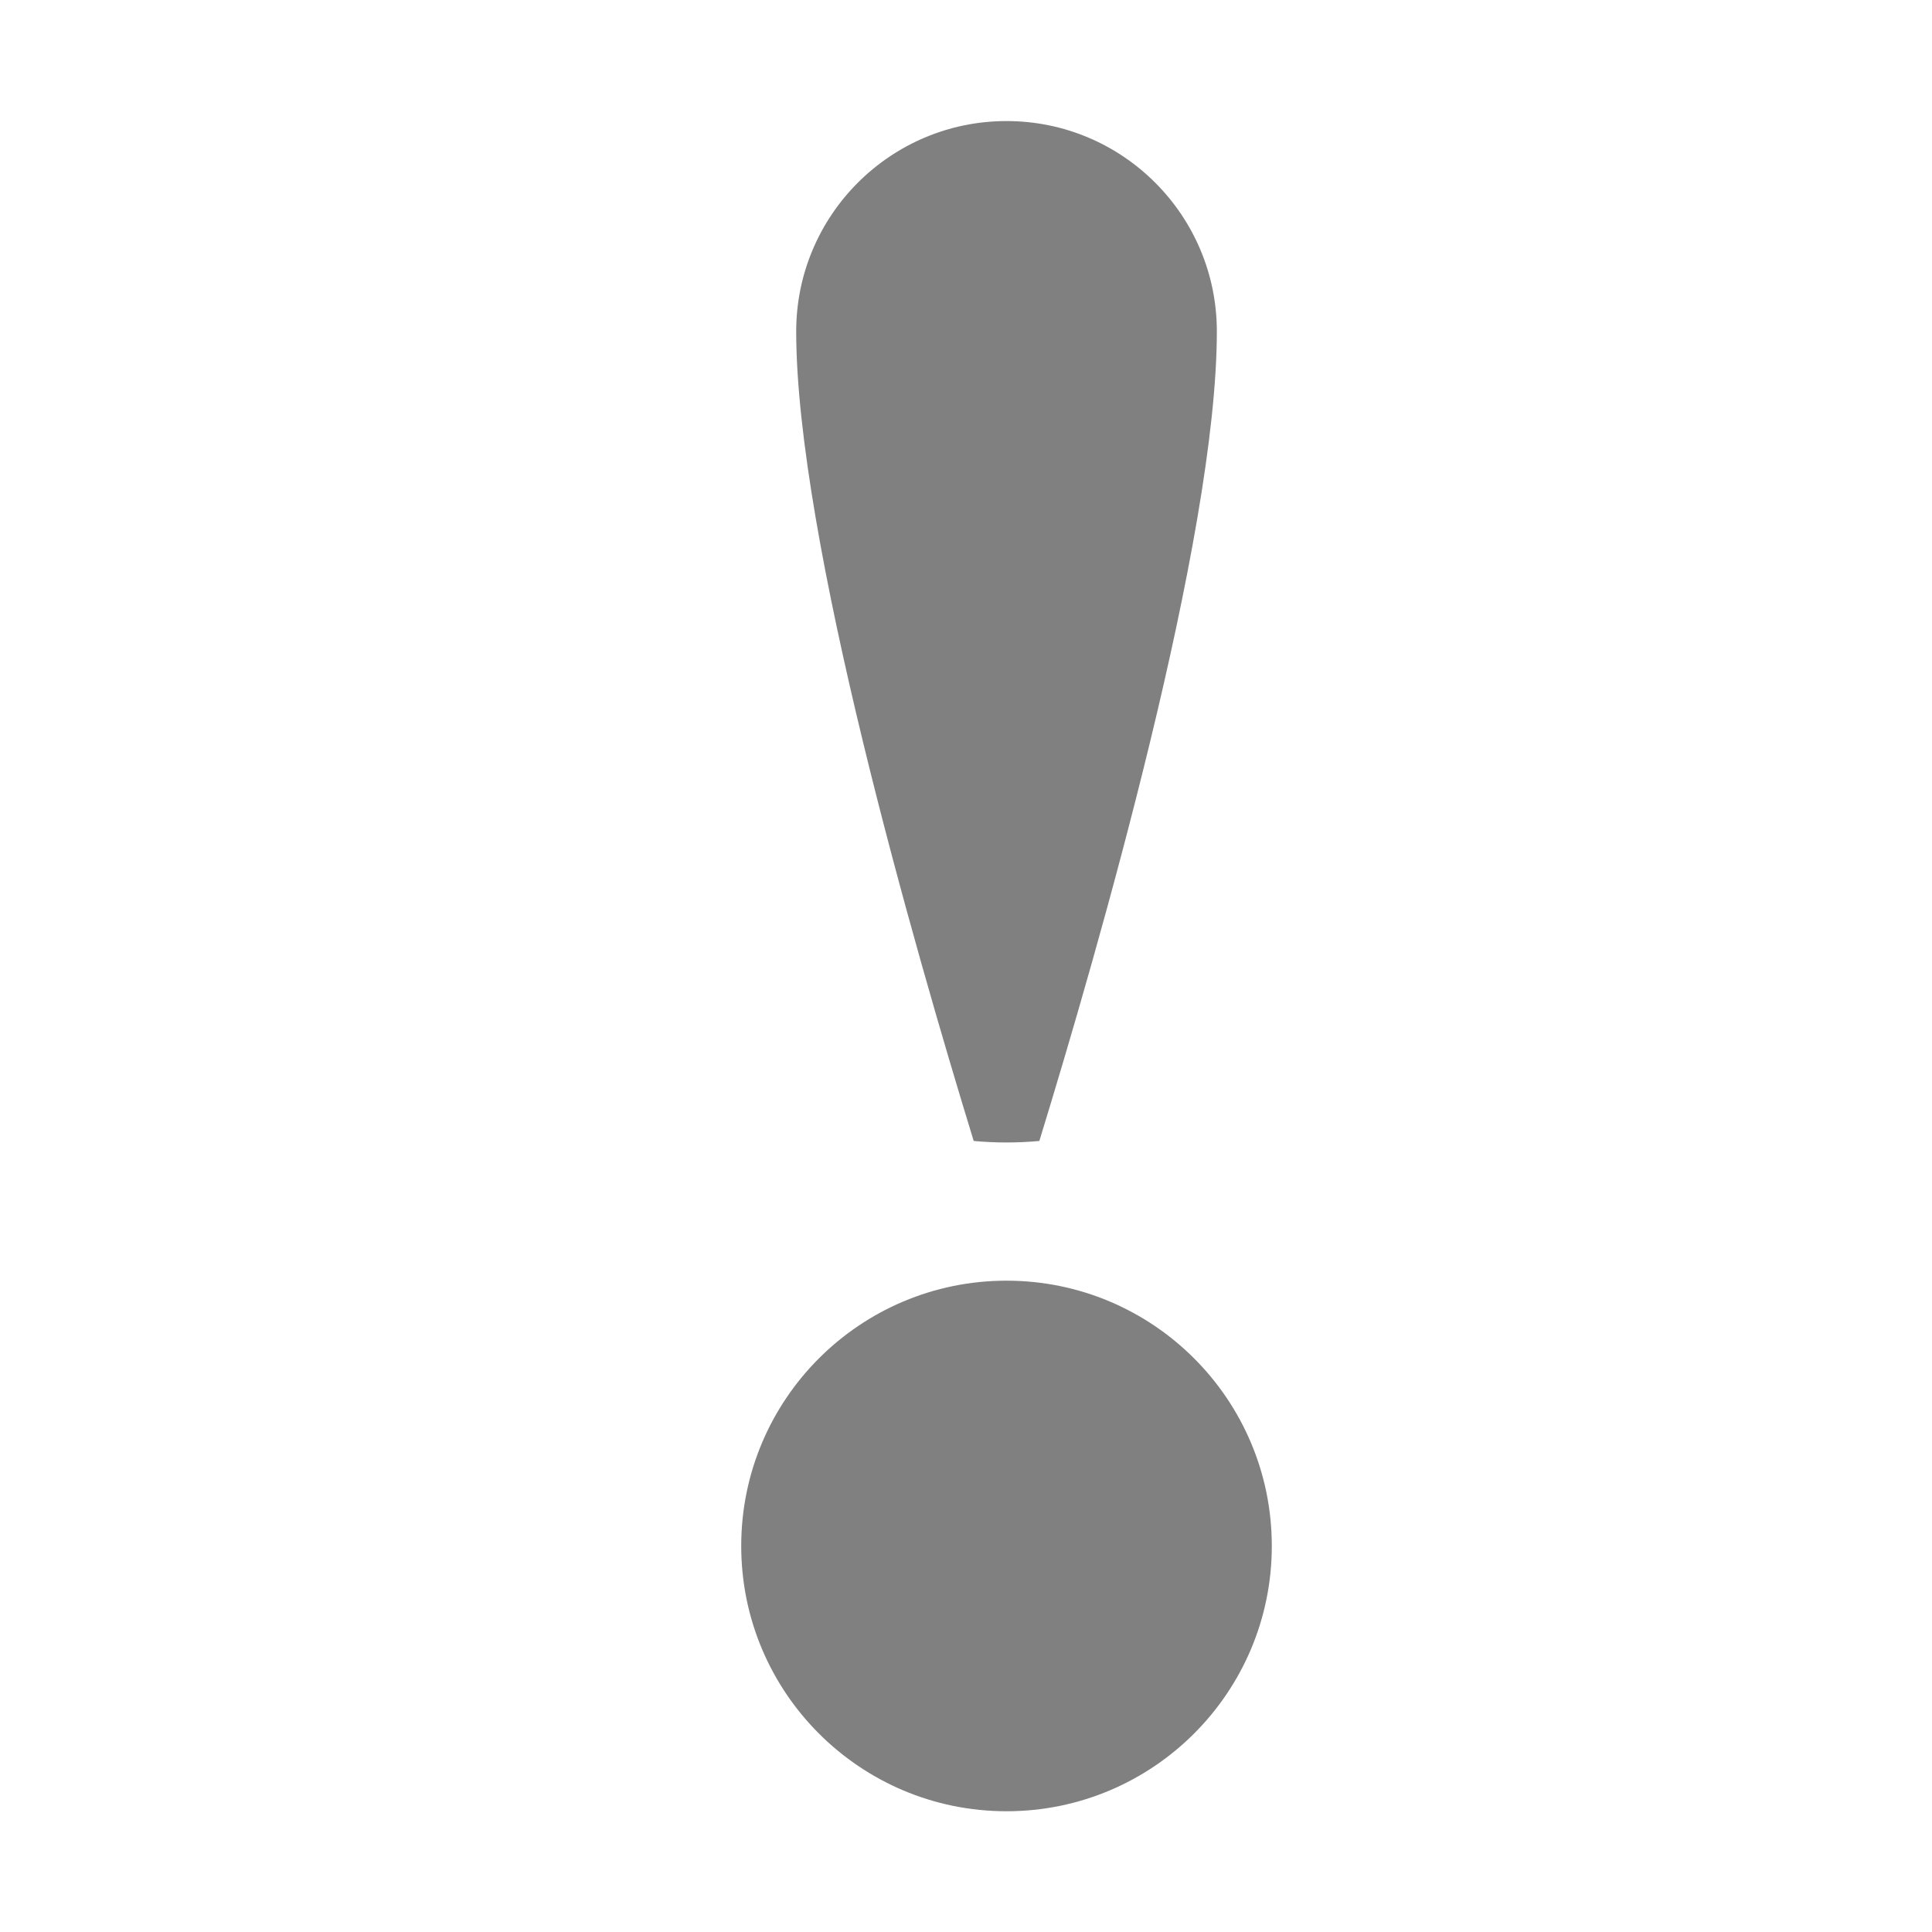<?xml version="1.0" encoding="UTF-8" standalone="no"?>
<!DOCTYPE svg PUBLIC "-//W3C//DTD SVG 1.1//EN" "http://www.w3.org/Graphics/SVG/1.1/DTD/svg11.dtd">
<svg width="100%" height="100%" viewBox="0 0 64 64" version="1.1" xmlns="http://www.w3.org/2000/svg" xmlns:xlink="http://www.w3.org/1999/xlink" xml:space="preserve" xmlns:serif="http://www.serif.com/" style="fill-rule:evenodd;clip-rule:evenodd;stroke-linejoin:round;stroke-miterlimit:2;">
    <circle cx="33.342" cy="51.212" r="8.788" style="fill:rgb(128,128,128);"/>
    <g transform="matrix(1.6,0,0,1.925,-20.004,-77.654)">
        <path d="M32.662,59.974C31.438,56.659 28.987,49.582 28.987,46.043C28.987,44.045 30.938,42.423 33.342,42.423C35.745,42.423 37.696,44.045 37.696,46.043C37.696,49.582 35.246,56.659 34.021,59.974C33.797,59.991 33.57,60 33.342,60C33.113,60 32.886,59.991 32.662,59.974Z" style="fill:rgb(128,128,128);"/>
    </g>
</svg>

